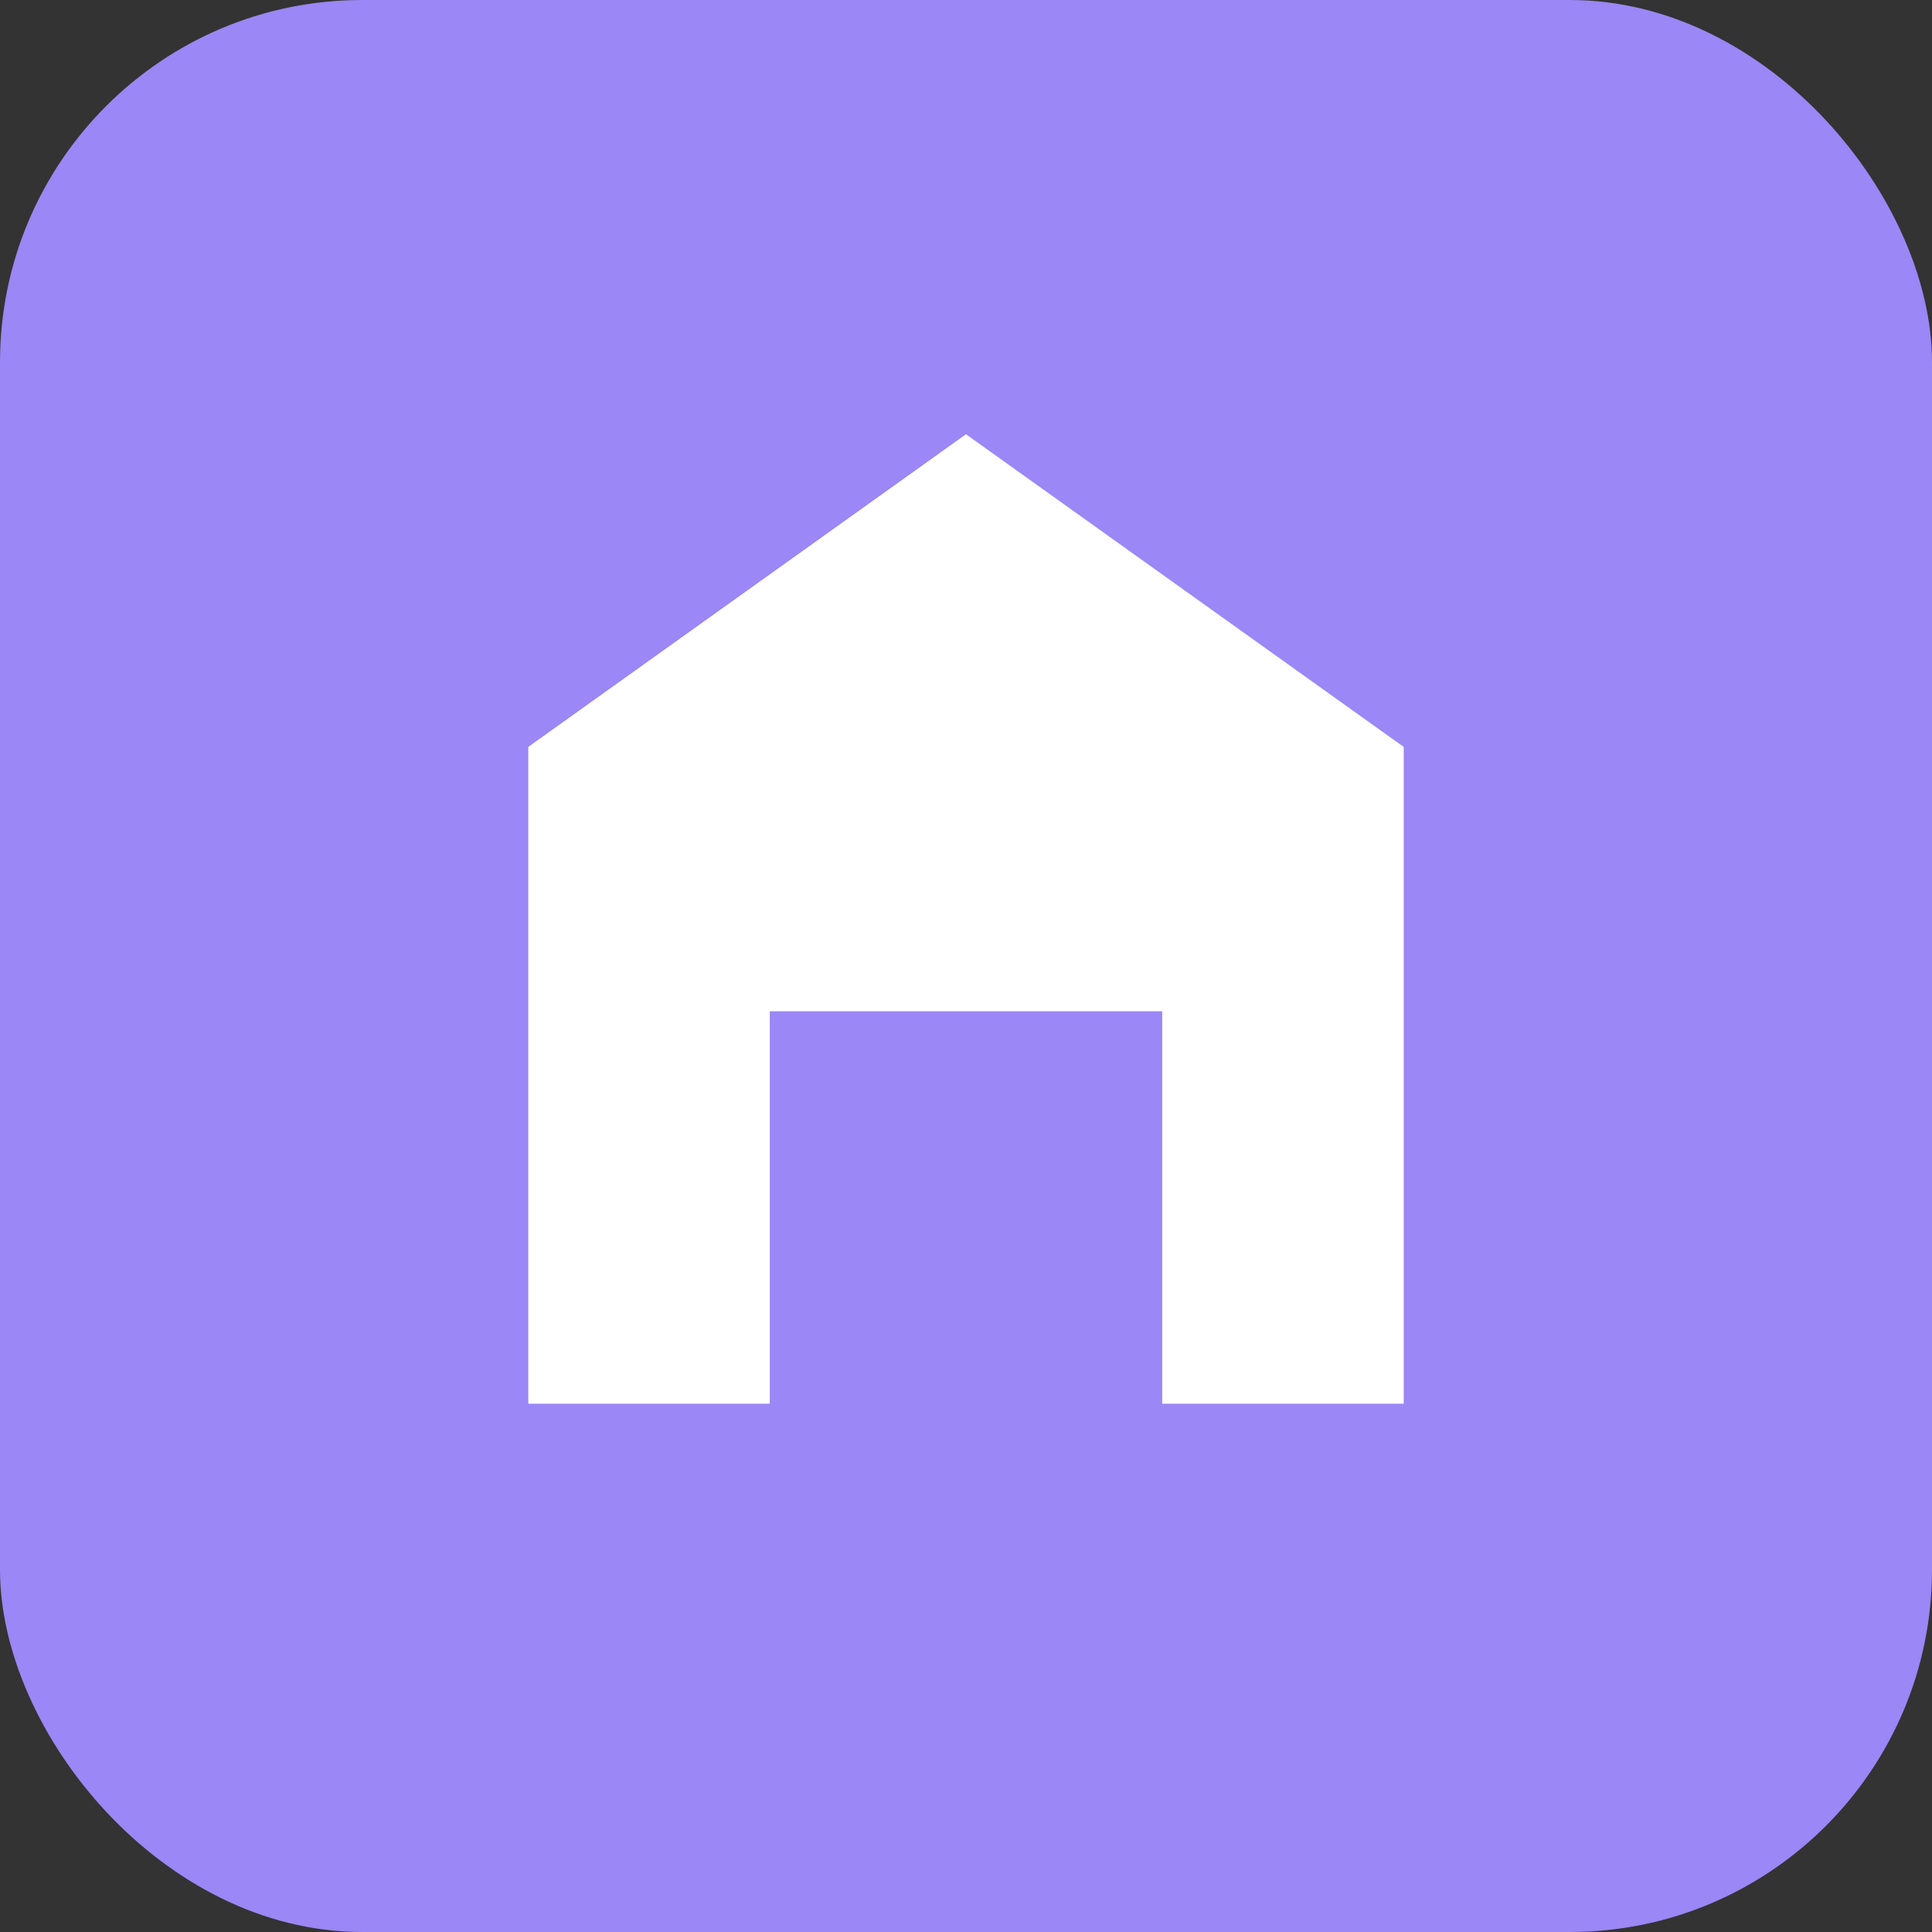 
<svg
  xmlns="http://www.w3.org/2000/svg"
  width="64"
  height="64"
  viewBox="0 0 64 64"
  fill="none"
>
  <rect x="0" y="0" width="64" height="64" fill="#333333" stroke="none"/>
  <rect width="64" height="64" rx="12" fill="#9b87f5" />
  <path
    d="M18 46V25L32 15L46 25V46H39V33H25V46H18Z"
    fill="white"
    stroke="white"
    strokeWidth="2"
    strokeLinecap="round"
    strokeLinejoin="round"
  />
</svg>
